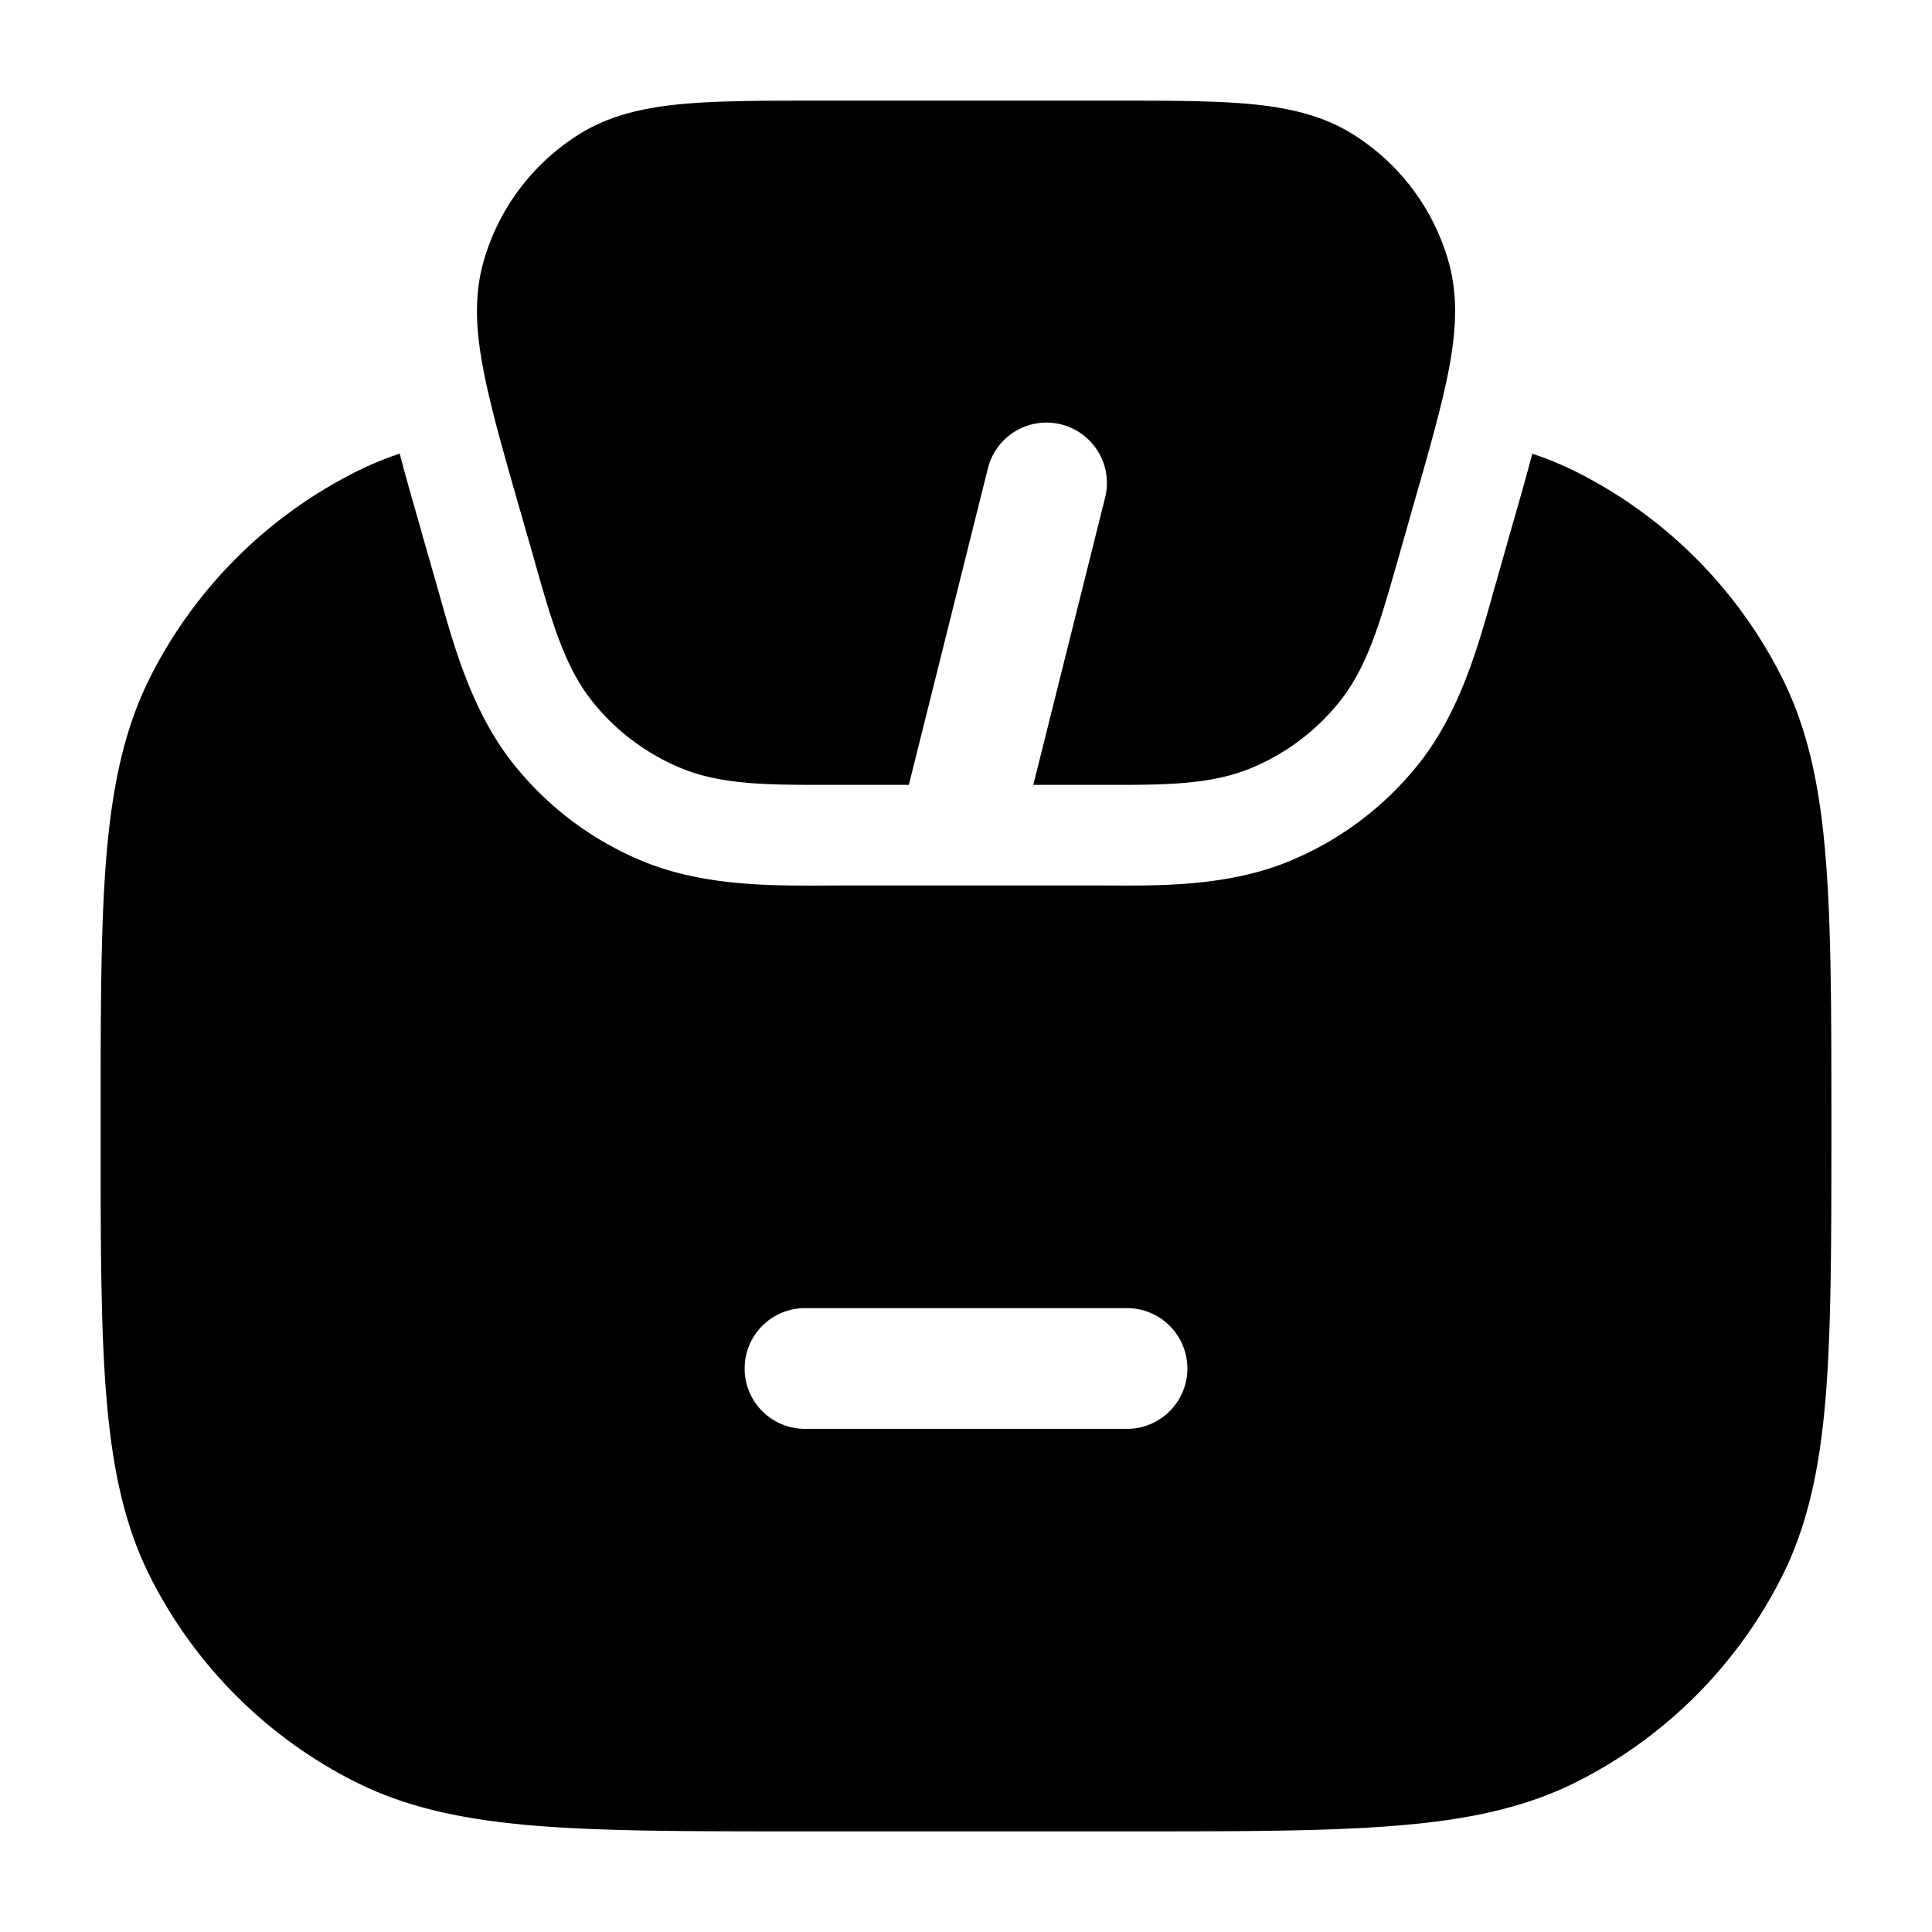 <svg xmlns="http://www.w3.org/2000/svg" width="24" height="24" fill="currentColor" viewBox="0 0 24 24">
  <path fill-rule="evenodd" d="M10.207 1.25H13.793c.69 0 1.258 0 1.712.04.466.042.904.132 1.292.372a2.75 2.75 0 011.197 1.587c.125.44.091.885.003 1.345-.086.448-.242.994-.432 1.657l-.01.034-.17.6-.037.128c-.201.706-.358 1.259-.694 1.686a2.75 2.75 0 01-1.123.847c-.503.205-1.078.205-1.812.204h-.883l.892-3.568a.75.75 0 10-1.456-.364L11.29 9.75h-1.008c-.734 0-1.309.001-1.812-.204a2.75 2.75 0 01-1.123-.847c-.335-.427-.493-.98-.694-1.686l-.036-.128-.172-.6-.01-.033c-.189-.664-.345-1.21-.43-1.658-.089-.46-.123-.906.002-1.345a2.75 2.75 0 011.197-1.587c.388-.24.825-.33 1.292-.372.454-.04 1.022-.04 1.712-.04zM4.39 5.877c.185-.095.376-.175.575-.242.077.293.166.603.257.921l.02.073.172.6.05.176c.179.637.403 1.434.9 2.067a4 4 0 001.632 1.231c.745.304 1.573.3 2.234.298l.184-.001H13.77c.66.004 1.49.007 2.234-.297a4 4 0 001.633-1.231c.497-.633.72-1.43.9-2.066V7.4l.05-.171.17-.6.021-.073c.091-.318.18-.628.257-.92.199.066.39.146.575.24a5.75 5.75 0 012.513 2.514c.336.658.485 1.385.556 2.265.071.864.071 1.94.071 3.311v.068c0 1.371 0 2.447-.07 3.311-.072.88-.221 1.607-.557 2.265a5.75 5.75 0 01-2.513 2.513c-.658.336-1.385.485-2.265.556-.864.071-1.94.071-3.311.071H9.966c-1.371 0-2.447 0-3.311-.07-.88-.072-1.607-.221-2.265-.557a5.75 5.75 0 01-2.513-2.513c-.336-.658-.484-1.385-.556-2.265-.071-.864-.071-1.94-.071-3.311v-.068c0-1.371 0-2.447.07-3.311.073-.88.221-1.607.557-2.265A5.75 5.75 0 014.39 5.877zM10 16.25a.75.75 0 000 1.5h4a.75.75 0 000-1.5h-4z"/>
</svg>
